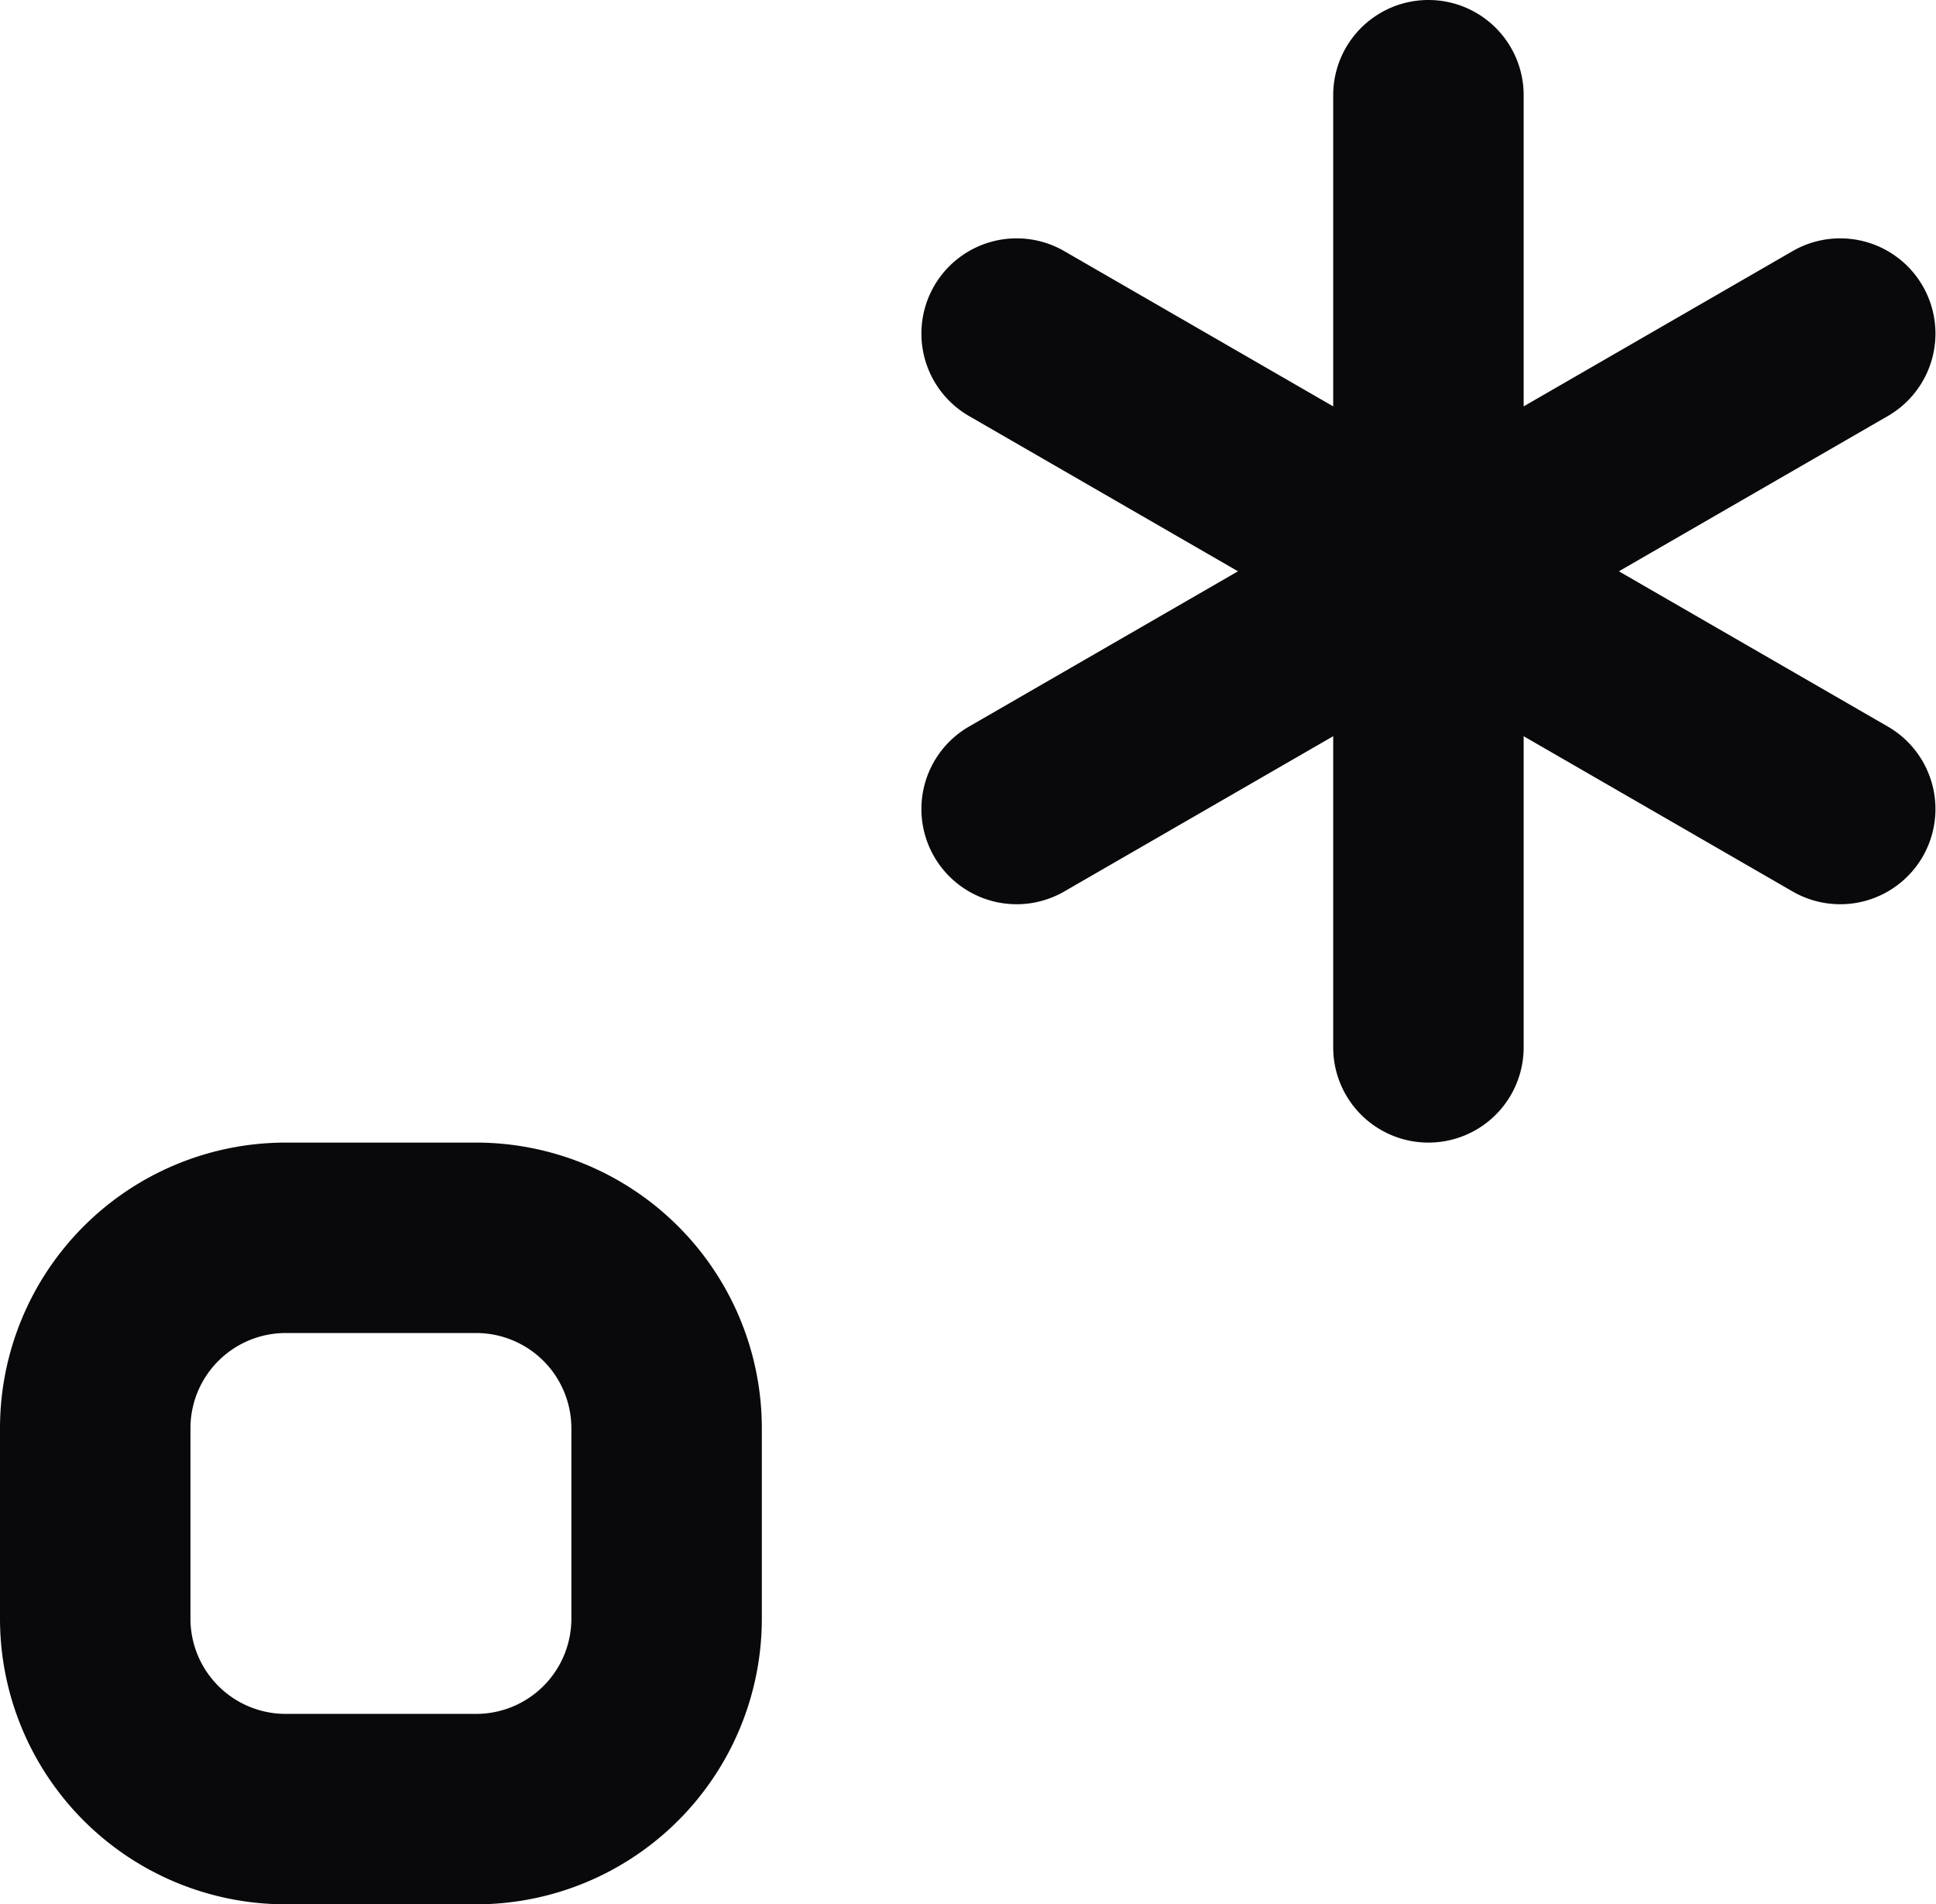 <svg id="regex" xmlns="http://www.w3.org/2000/svg" width="20.33" height="20" viewBox="0 0 20.33 20">
  <path id="Vector" d="M16,1a1,1,0,0,0-2,0ZM14,11a1,1,0,0,0,2,0ZM11.17,2.634a1,1,0,0,0-1,1.732Zm7.66,6.732a1,1,0,0,0,1-1.732ZM10.17,7.634a1,1,0,0,0,1,1.732Zm9.66-3.268a1,1,0,0,0-1-1.732ZM1,15H1Zm0,2H1ZM14,1V11h2V1ZM10.17,4.366l8.66,5,1-1.732-8.66-5Zm1,5,8.66-5-1-1.732-8.66,5ZM8,15a3,3,0,0,0-.879-2.121L5.707,14.293A1,1,0,0,1,6,15Zm-.879-2.121A3,3,0,0,0,5,12v2a1,1,0,0,1,.707.293ZM5,12H3v2H5ZM3,12a3,3,0,0,0-2.121.879l1.414,1.414A1,1,0,0,1,3,14Zm-2.121.879A3,3,0,0,0,0,15H2a1,1,0,0,1,.293-.707ZM0,15v2H2V15Zm0,2a3,3,0,0,0,.879,2.121l1.414-1.414A1,1,0,0,1,2,17Zm.879,2.121A3,3,0,0,0,3,20V18a1,1,0,0,1-.707-.293ZM3,20H5V18H3Zm2,0a3,3,0,0,0,2.121-.879L5.707,17.707A1,1,0,0,1,5,18Zm2.121-.879A3,3,0,0,0,8,17H6a1,1,0,0,1-.293.707ZM8,17V15H6v2Z" fill="#09090b"/>
</svg>

